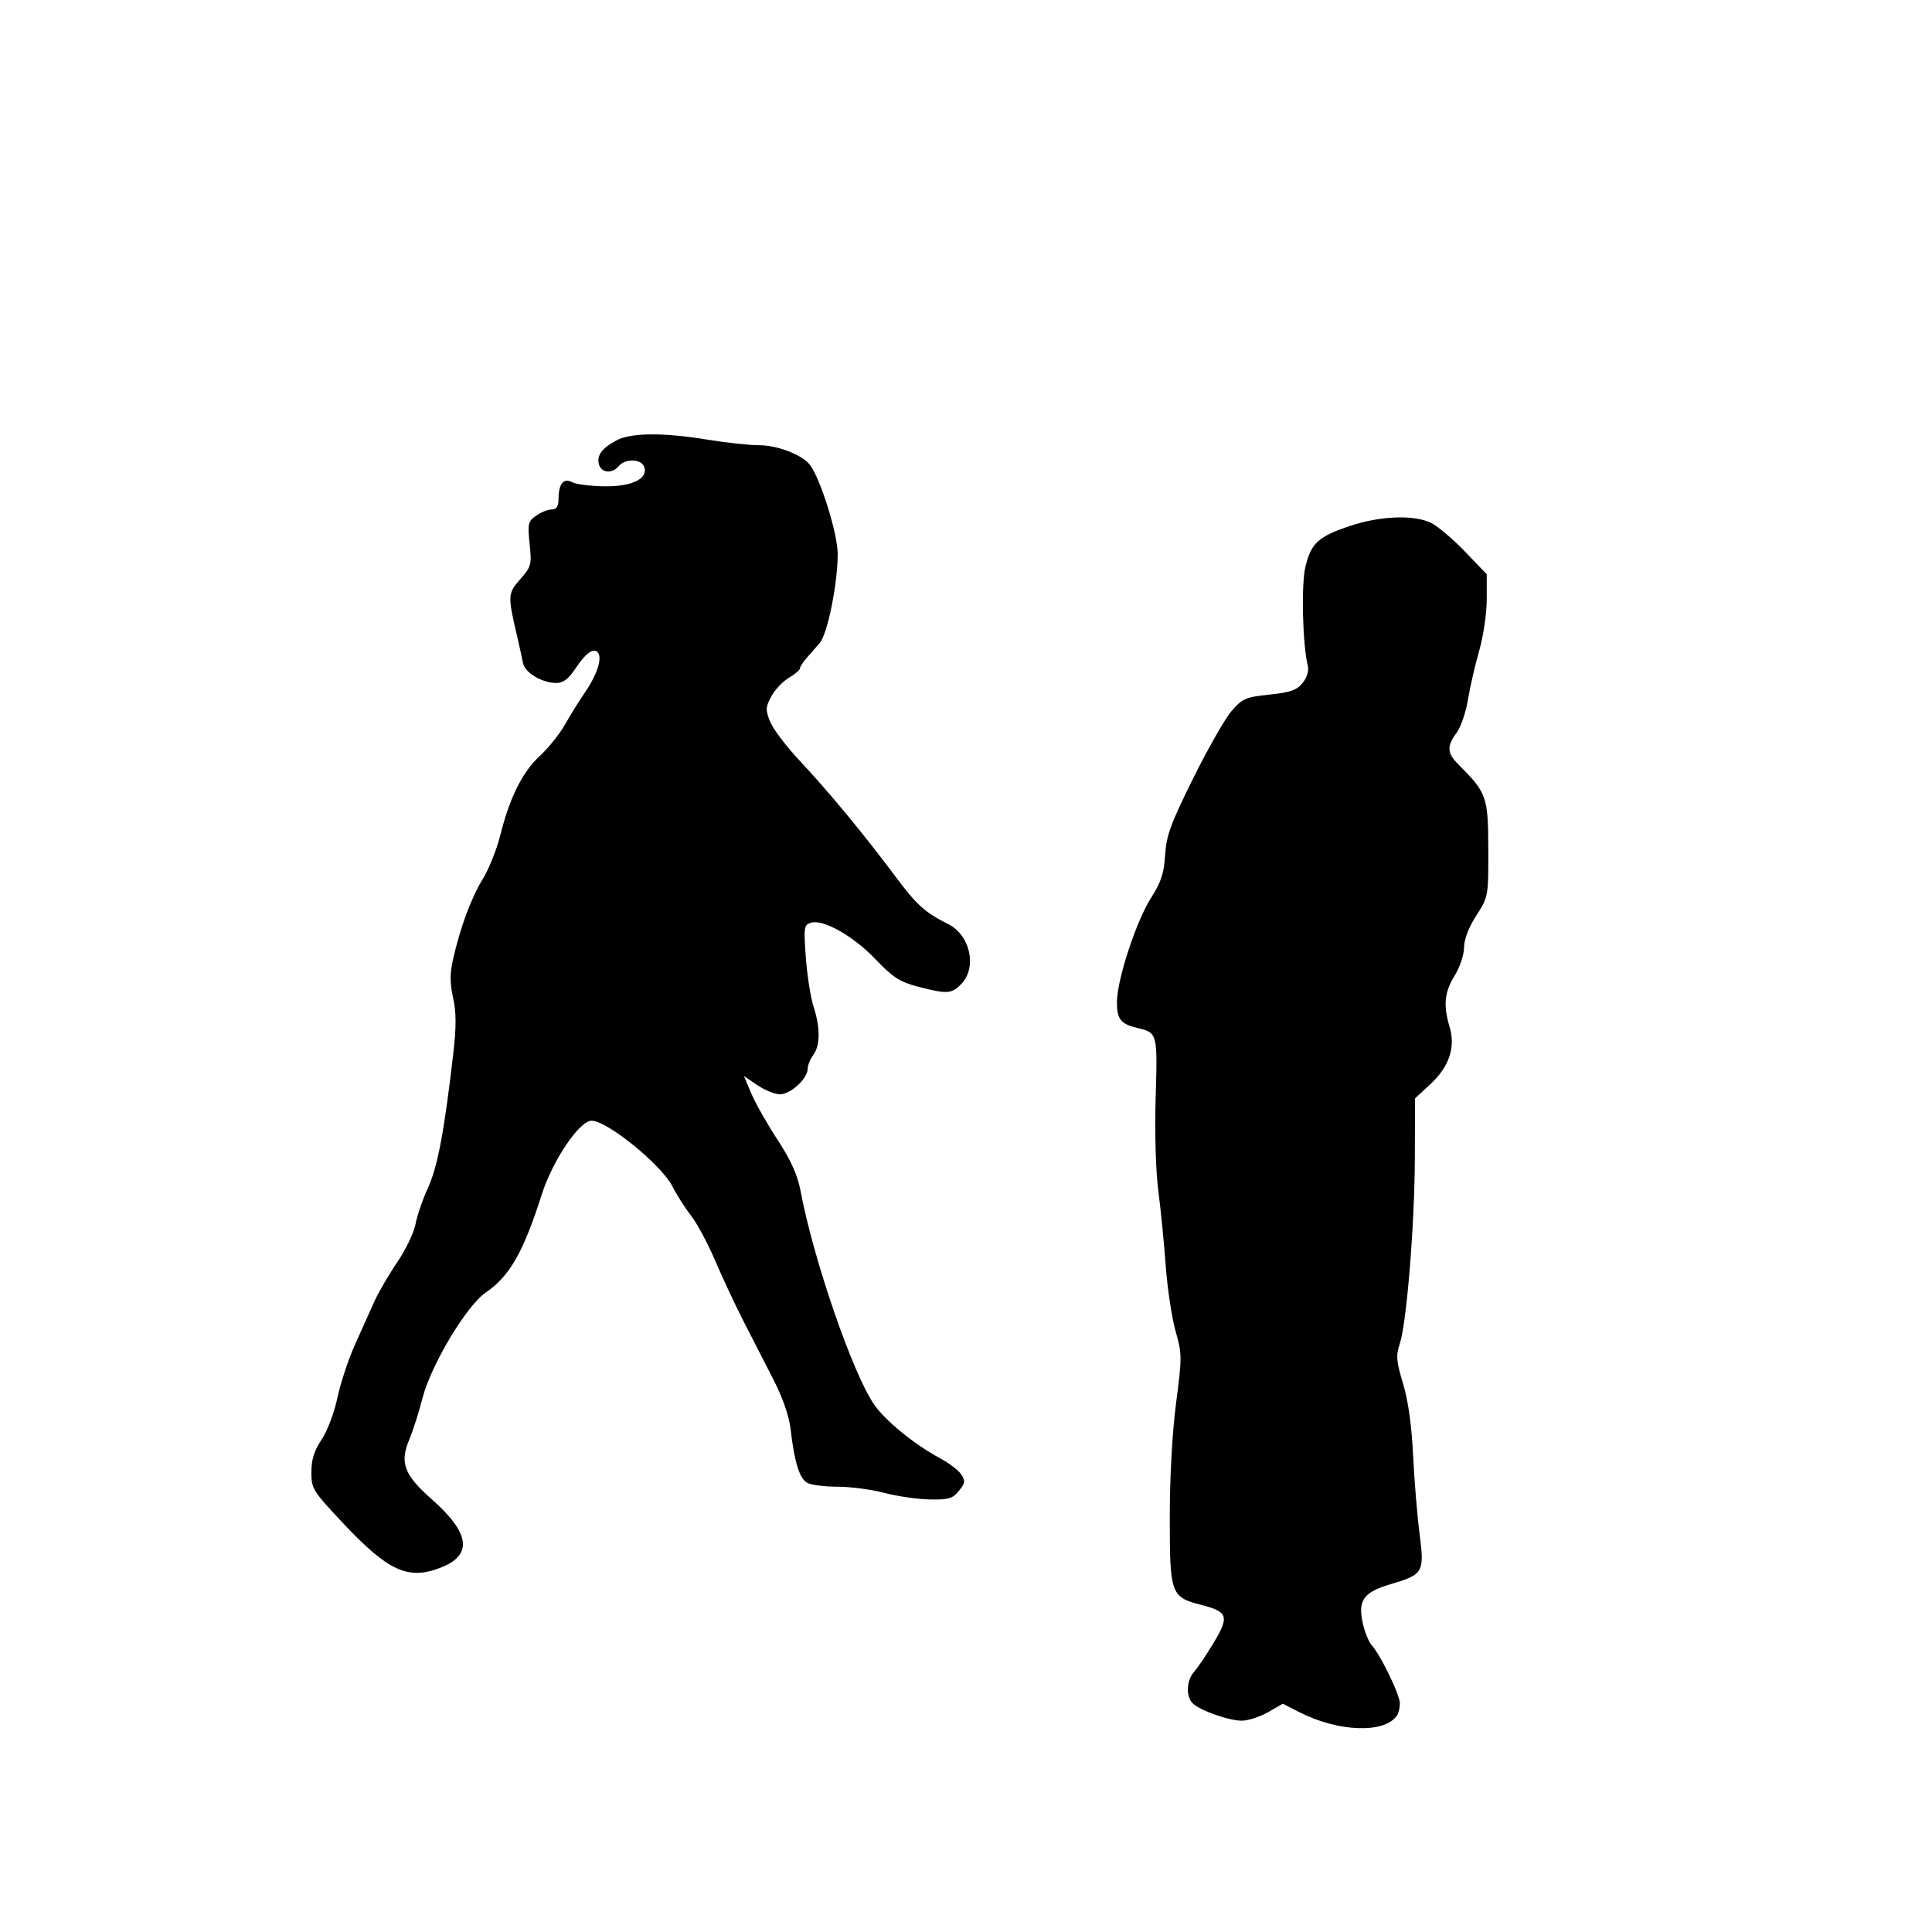 <svg id="svg-path" width="100%" height="100%" viewBox="0 0 512 512" version="1.1" xmlns="http://www.w3.org/2000/svg" style="fill-rule:evenodd;clip-rule:evenodd;stroke-linejoin:round;stroke-miterlimit:2;">
                        <path d="M163.500 116.647 C 159.550 118.711,158.097 120.656,158.722 123.046 C 159.328 125.364,162.245 125.614,164.000 123.500 C 165.667 121.492,169.906 121.590,170.698 123.656 C 171.910 126.813,167.529 128.984,160.156 128.880 C 156.495 128.829,152.655 128.338,151.623 127.790 C 149.342 126.579,148.038 128.192,148.015 132.250 C 148.004 134.213,147.491 135.000,146.223 135.000 C 145.245 135.000,143.388 135.741,142.095 136.646 C 139.944 138.153,139.797 138.784,140.356 144.130 C 140.931 149.634,140.788 150.171,137.874 153.490 C 134.550 157.277,134.519 157.819,137.014 168.500 C 137.656 171.250,138.372 174.504,138.605 175.732 C 139.087 178.269,143.665 181.000,147.436 181.000 C 149.278 181.000,150.682 179.927,152.569 177.075 C 155.330 172.903,157.536 171.440,158.562 173.101 C 159.559 174.714,158.105 179.012,155.070 183.424 C 153.528 185.666,151.126 189.525,149.734 192.000 C 148.342 194.475,145.334 198.227,143.050 200.338 C 138.428 204.609,135.089 211.323,132.548 221.454 C 131.617 225.167,129.530 230.360,127.909 232.993 C 124.857 237.953,121.918 245.931,120.021 254.401 C 119.213 258.012,119.227 260.655,120.076 264.448 C 120.929 268.259,120.945 272.047,120.139 279.047 C 117.764 299.665,115.984 309.162,113.462 314.677 C 112.041 317.782,110.535 322.165,110.114 324.417 C 109.694 326.668,107.515 331.208,105.272 334.505 C 103.029 337.802,100.280 342.525,99.164 345.000 C 98.048 347.475,95.726 352.650,94.002 356.500 C 92.279 360.350,90.207 366.650,89.398 370.500 C 88.582 374.385,86.728 379.280,85.231 381.500 C 83.285 384.387,82.530 386.780,82.518 390.101 C 82.501 394.501,82.865 395.090,90.864 403.601 C 102.836 416.340,108.083 418.768,116.609 415.512 C 125.377 412.163,124.664 406.366,114.365 397.268 C 107.053 390.808,105.868 387.606,108.499 381.412 C 109.413 379.260,110.991 374.297,112.006 370.382 C 114.265 361.664,123.678 345.970,128.690 342.565 C 135.031 338.256,138.690 331.870,143.539 316.646 C 146.438 307.548,153.548 297.000,156.782 297.000 C 160.903 297.000,175.299 308.694,178.181 314.383 C 179.328 316.647,181.549 320.131,183.117 322.123 C 184.685 324.116,187.580 329.516,189.550 334.123 C 191.520 338.731,194.859 345.875,196.970 350.000 C 199.080 354.125,202.625 361.040,204.846 365.367 C 207.460 370.457,209.114 375.222,209.532 378.867 C 210.528 387.542,211.888 391.869,213.968 392.983 C 215.013 393.542,218.646 394.000,222.040 394.000 C 225.434 394.000,230.976 394.733,234.356 395.628 C 237.735 396.524,243.130 397.308,246.345 397.370 C 251.374 397.467,252.460 397.150,254.122 395.098 C 255.774 393.057,255.864 392.427,254.741 390.736 C 254.019 389.648,251.542 387.750,249.238 386.518 C 242.409 382.865,234.673 376.578,231.664 372.237 C 225.986 364.043,215.576 333.826,212.148 315.586 C 211.360 311.391,209.595 307.467,206.075 302.086 C 203.346 297.914,200.218 292.397,199.125 289.827 L 197.137 285.153 200.708 287.577 C 202.672 288.909,205.362 290.000,206.685 290.000 C 209.490 290.000,213.986 285.898,214.032 283.295 C 214.049 282.308,214.724 280.626,215.532 279.559 C 217.379 277.117,217.406 272.316,215.604 266.785 C 214.837 264.428,213.916 258.599,213.559 253.832 C 212.956 245.787,213.050 245.119,214.875 244.540 C 218.118 243.510,226.104 248.015,232.022 254.210 C 236.658 259.063,238.472 260.232,243.321 261.495 C 251.006 263.497,252.268 263.408,254.826 260.686 C 258.975 256.269,257.088 247.813,251.306 244.911 C 245.086 241.789,242.980 239.888,237.276 232.246 C 228.956 221.099,219.476 209.636,212.000 201.684 C 208.425 197.881,204.866 193.188,204.092 191.256 C 202.839 188.132,202.874 187.390,204.402 184.551 C 205.348 182.796,207.444 180.578,209.061 179.623 C 210.677 178.668,212.000 177.547,212.000 177.132 C 212.000 176.717,212.787 175.486,213.750 174.398 C 214.713 173.309,216.278 171.511,217.230 170.403 C 219.313 167.975,222.000 154.689,222.000 146.814 C 222.000 141.463,217.476 126.950,214.631 123.177 C 212.665 120.569,206.050 118.000,201.290 117.996 C 198.655 117.994,192.450 117.327,187.500 116.514 C 175.897 114.607,167.314 114.655,163.500 116.647 M357.792 139.370 C 349.339 142.197,347.458 143.923,345.943 150.237 C 344.800 155.004,345.196 170.949,346.597 176.530 C 346.908 177.771,346.340 179.593,345.204 180.997 C 343.662 182.900,341.930 183.507,336.402 184.079 C 330.125 184.729,329.244 185.110,326.388 188.414 C 324.666 190.406,320.081 198.441,316.200 206.268 C 310.250 218.266,309.084 221.459,308.768 226.606 C 308.472 231.424,307.692 233.805,305.070 237.890 C 301.127 244.035,296.000 259.686,296.000 265.578 C 296.000 270.147,296.969 271.357,301.494 272.443 C 306.734 273.699,306.772 273.844,306.262 290.763 C 305.984 299.998,306.272 310.219,306.960 315.500 C 307.605 320.450,308.495 329.450,308.938 335.500 C 309.381 341.550,310.554 349.327,311.544 352.781 C 313.258 358.759,313.264 359.679,311.673 371.833 C 310.657 379.591,310.000 391.509,310.000 402.191 C 310.000 422.499,310.279 423.266,318.419 425.338 C 325.425 427.121,325.831 428.395,321.618 435.382 C 319.668 438.617,317.324 442.089,316.411 443.099 C 314.395 445.326,314.245 449.714,316.125 451.444 C 318.227 453.379,325.676 456.000,329.072 456.000 C 330.740 456.000,333.870 454.987,336.030 453.750 L 339.956 451.500 344.228 453.690 C 354.662 459.038,366.983 459.470,370.235 454.600 C 370.639 453.995,370.976 452.570,370.985 451.433 C 371.001 449.190,365.929 438.684,363.572 436.079 C 362.771 435.194,361.695 432.597,361.180 430.306 C 359.793 424.133,361.283 421.980,368.409 419.865 C 377.263 417.237,377.520 416.787,376.181 406.311 C 375.562 401.465,374.794 392.100,374.476 385.500 C 374.100 377.702,373.168 371.096,371.816 366.635 C 370.034 360.754,369.909 359.248,370.949 356.135 C 372.775 350.667,374.895 324.527,374.951 306.790 L 375.000 291.081 379.011 287.369 C 384.047 282.710,385.785 277.564,384.158 272.134 C 382.438 266.393,382.783 262.953,385.526 258.500 C 386.881 256.300,387.992 252.964,387.995 251.088 C 387.998 248.955,389.210 245.789,391.228 242.645 C 394.440 237.640,394.455 237.553,394.413 224.895 C 394.368 211.092,394.017 210.107,386.432 202.523 C 383.472 199.563,383.383 197.754,386.019 194.189 C 387.129 192.687,388.474 188.768,389.009 185.479 C 389.543 182.191,390.885 176.351,391.990 172.503 C 393.102 168.632,394.000 162.530,394.000 158.843 L 394.000 152.180 388.250 146.191 C 385.087 142.896,381.060 139.481,379.300 138.601 C 374.825 136.362,365.822 136.685,357.792 139.370 " style="stroke: none; fill: black;">
                    </path></svg>